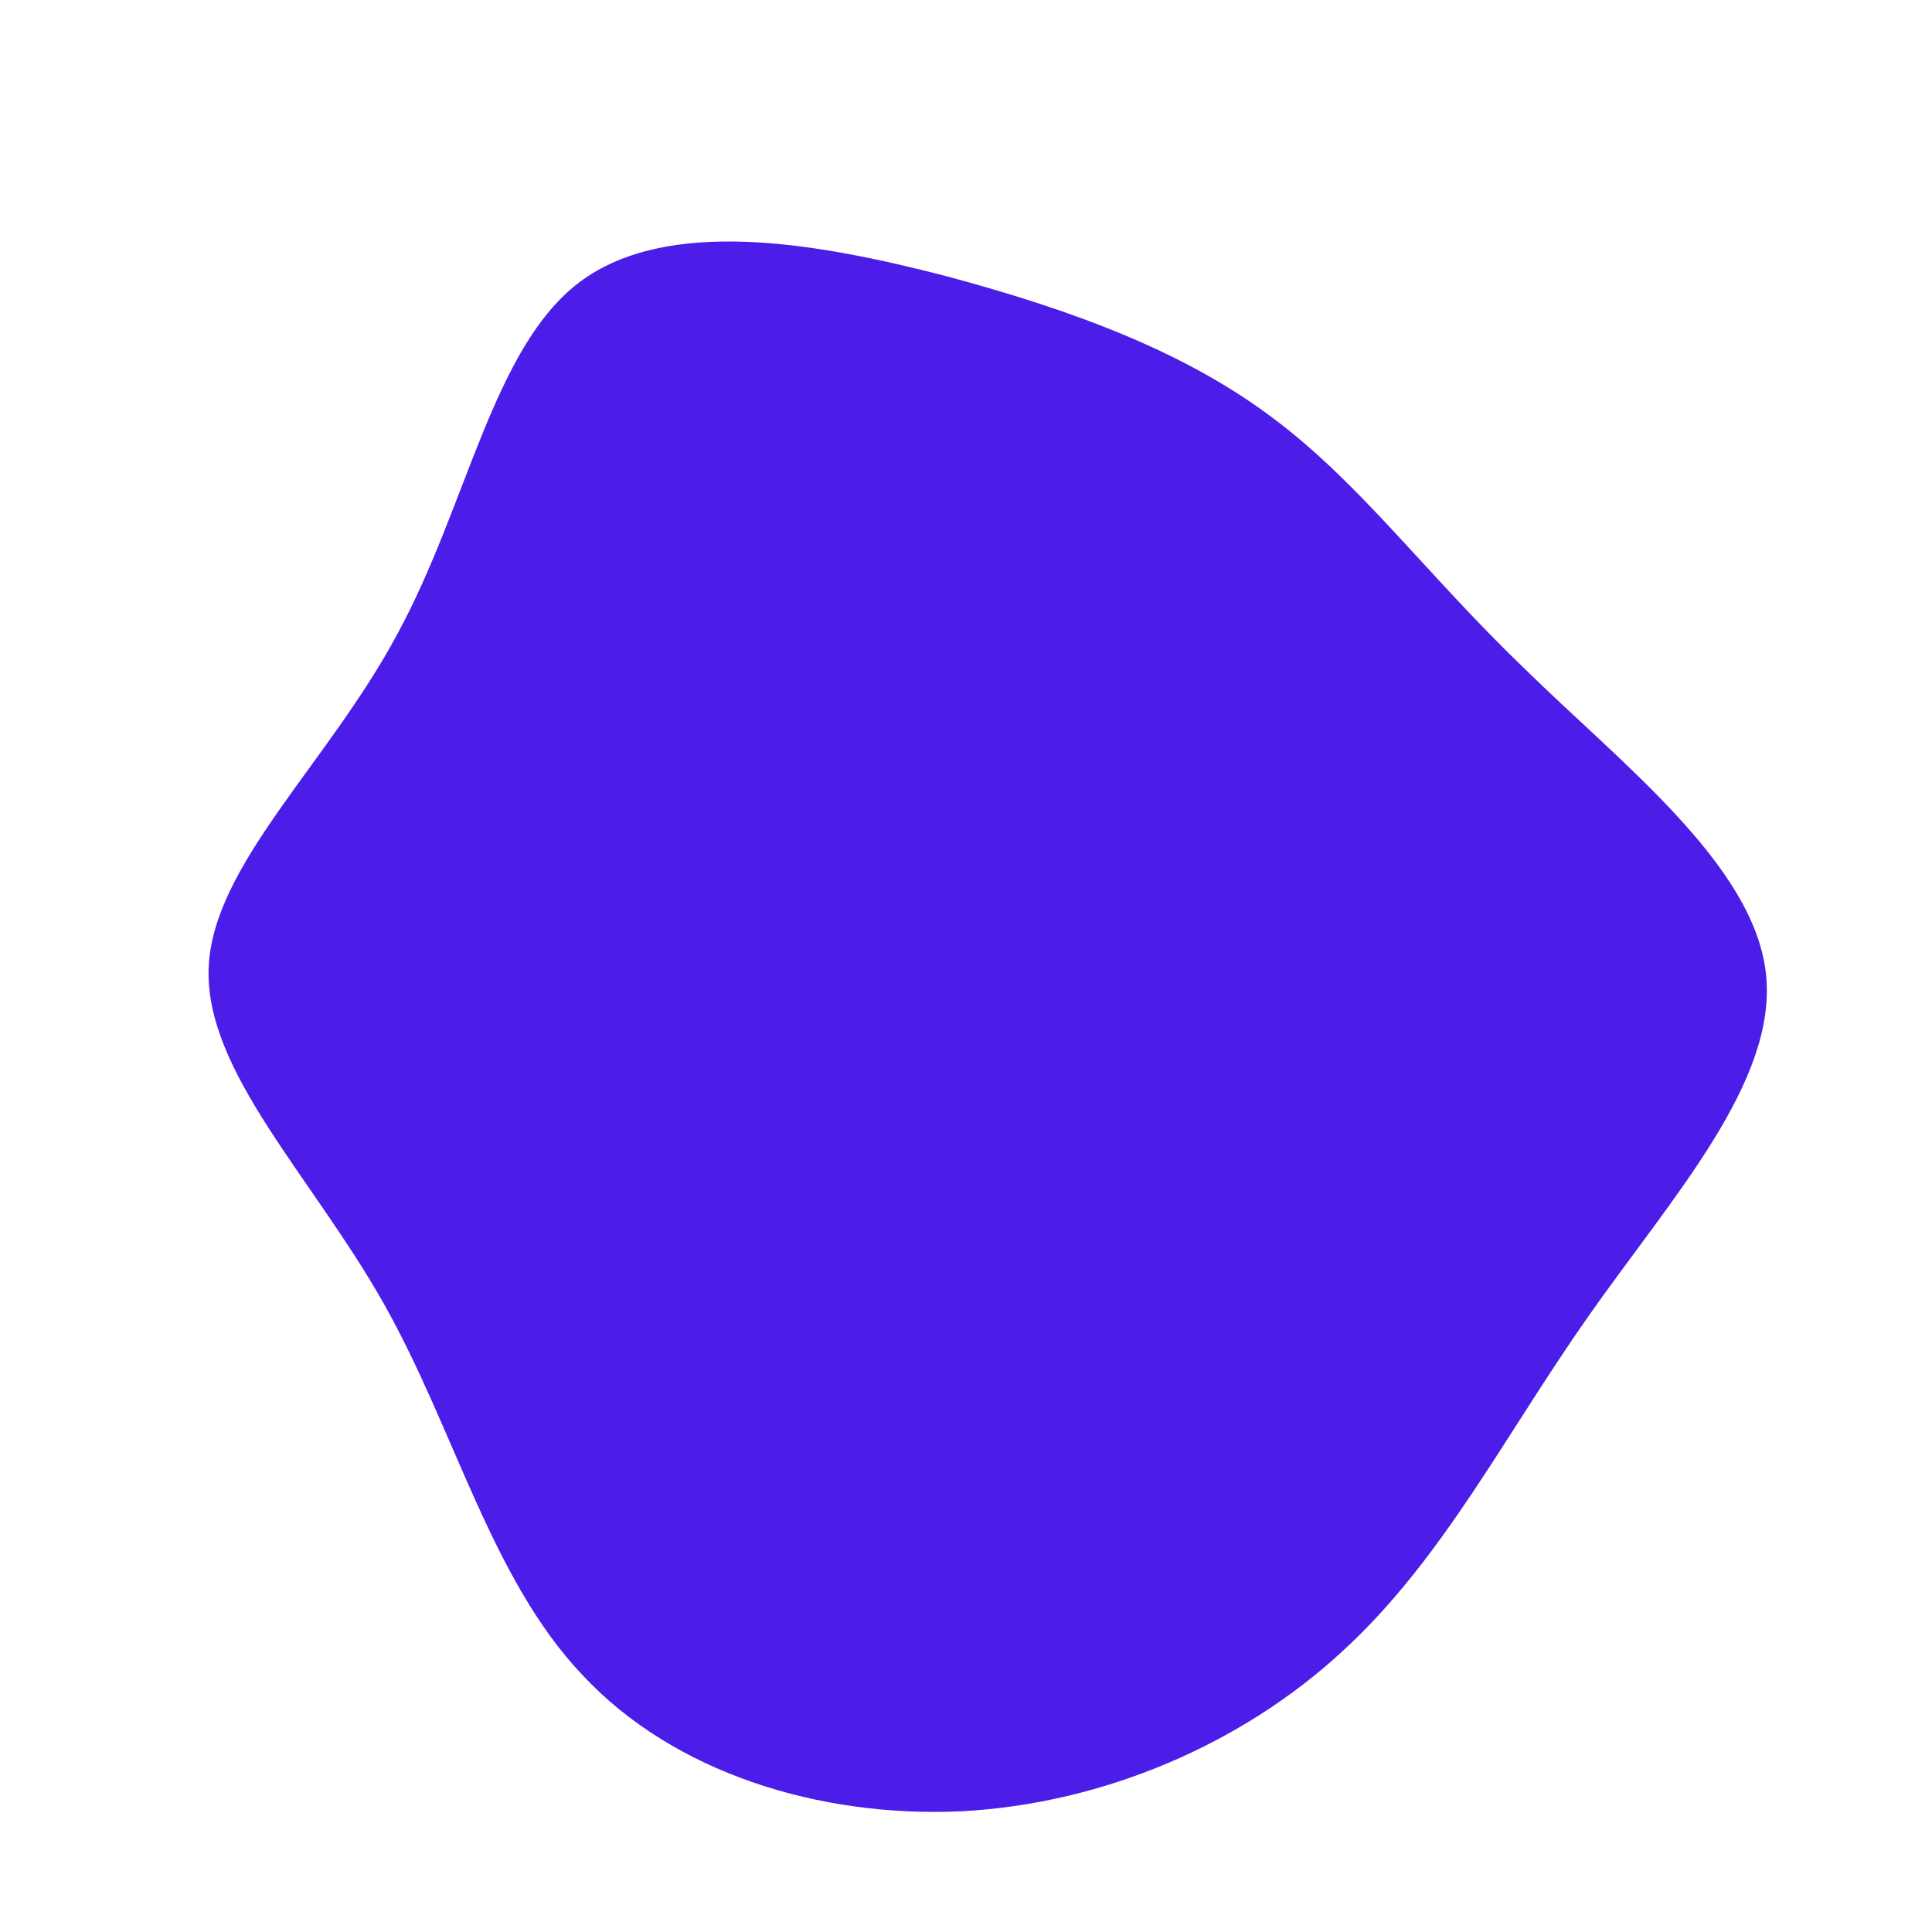 <?xml version="1.0" standalone="no"?>
<svg viewBox="0 0 200 200" xmlns="http://www.w3.org/2000/svg">
  <path fill="#4C1CE9" d="M31.8,-56.7C40.9,-49.9,47.6,-40.6,57.8,-30.8C67.9,-20.9,81.5,-10.5,82.8,0.7C84.1,11.9,73.1,23.9,64.4,36.3C55.7,48.7,49.3,61.5,38.9,71C28.6,80.5,14.3,86.7,-0.4,87.5C-15.2,88.2,-30.3,83.5,-39.7,73.4C-49.2,63.4,-52.9,48,-60.3,34.9C-67.7,21.8,-78.8,10.9,-78.4,0.2C-78,-10.4,-66.1,-20.9,-58.9,-34.3C-51.6,-47.7,-49,-64,-40,-70.8C-30.9,-77.6,-15.5,-74.9,-2,-71.4C11.4,-67.8,22.8,-63.5,31.8,-56.7Z" transform="translate(100 100)" />
</svg>
